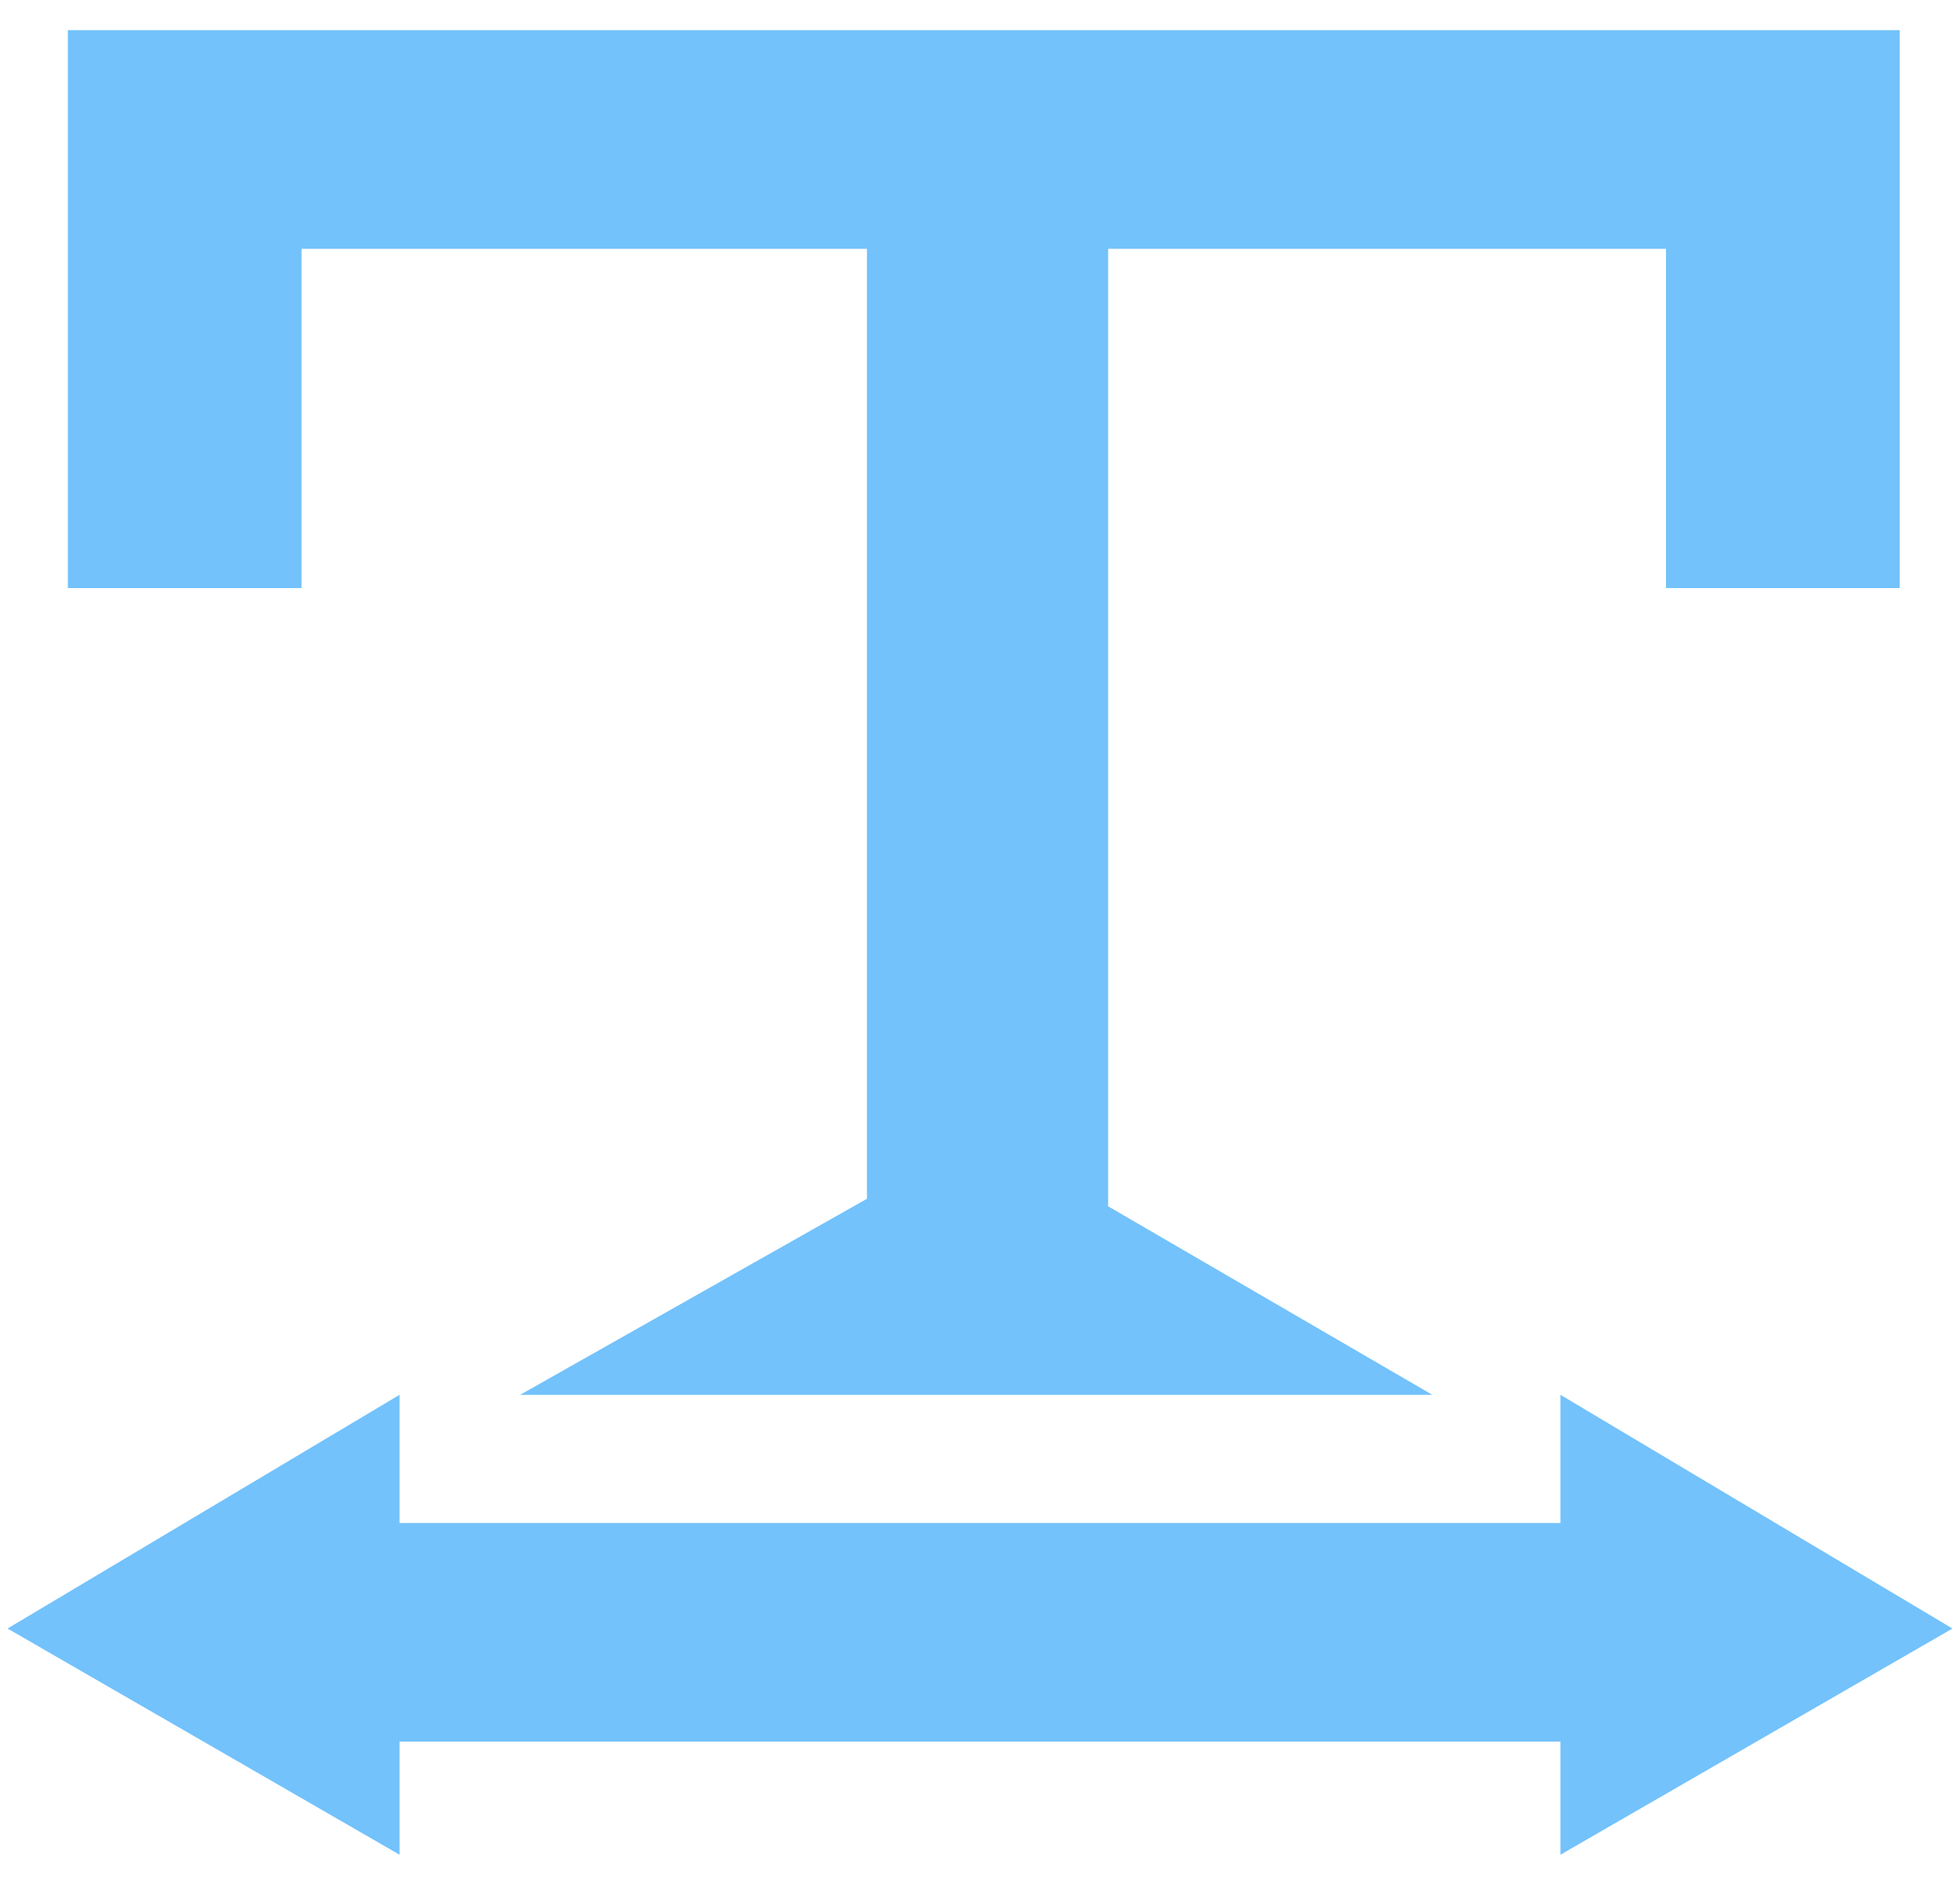 <?xml version="1.0" encoding="utf-8"?>
<!-- Generator: Adobe Illustrator 24.3.0, SVG Export Plug-In . SVG Version: 6.00 Build 0)  -->
<svg version="1.1" id="Layer_1" xmlns="http://www.w3.org/2000/svg" xmlns:xlink="http://www.w3.org/1999/xlink" x="0px" y="0px"
	 width="26px" height="25px" viewBox="0 0 26 25" style="enable-background:new 0 0 26 25;" xml:space="preserve">
<style type="text/css">
	.st0{fill:#73c2fb;}
</style>
<g>
	<polygon class="st0" points="25.2,0.4 25.2,7.8 22.1,7.8 22.1,3.3 14.7,3.3 14.7,16 19,18.5 6.9,18.5 11.5,15.9 11.5,3.3 4,3.3 
		4,7.8 0.9,7.8 0.9,0.4 	"/>
	<polygon class="st0" points="20.7,24.6 20.7,23.1 5.3,23.1 5.3,24.6 0.1,21.6 5.3,18.5 5.3,20.2 20.7,20.2 20.7,18.5 25.9,21.6 	
		"/>
</g>
</svg>
